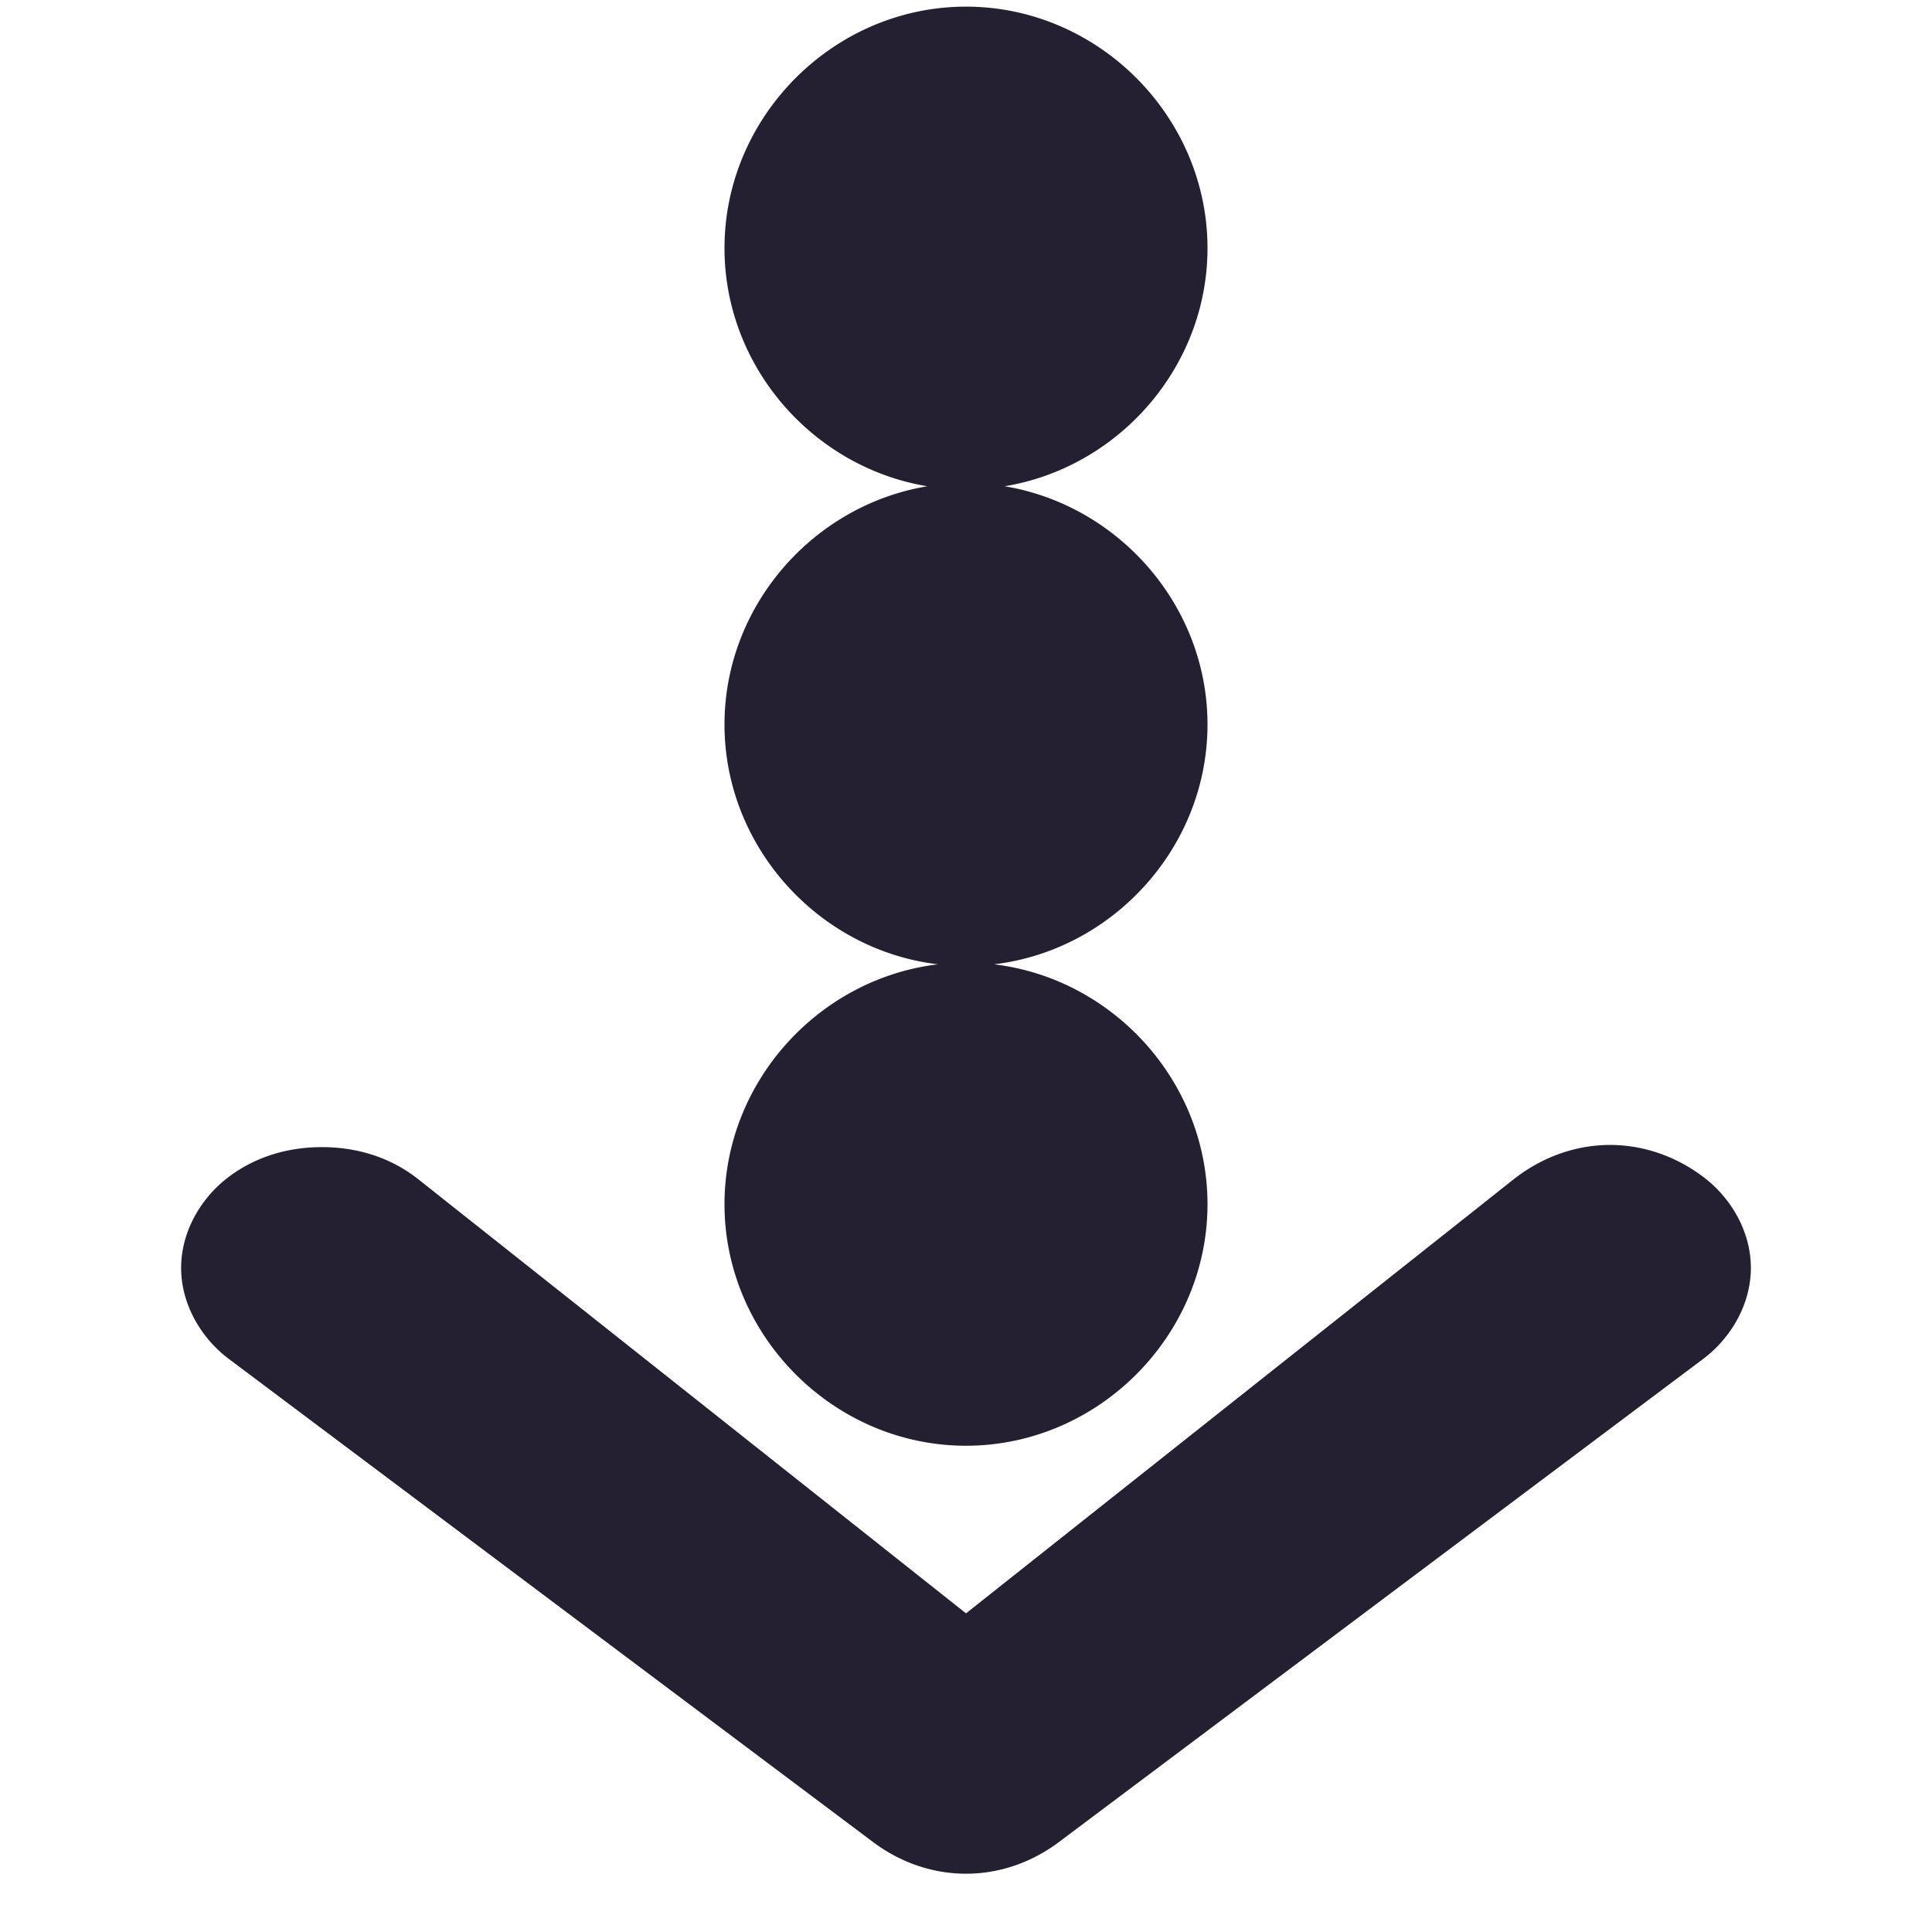 <?xml version="1.0" encoding="UTF-8" standalone="no"?>
<svg
   id="svg4"
   width="16"
   height="16"
   version="1.1"
   viewBox="0 0 16 16"
   sodipodi:docname="folder-download-filled-symbolic.svg"
   inkscape:version="1.2.2 (b0a8486541, 2022-12-01)"
   xmlns:inkscape="http://www.inkscape.org/namespaces/inkscape"
   xmlns:sodipodi="http://sodipodi.sourceforge.net/DTD/sodipodi-0.dtd"
   xmlns="http://www.w3.org/2000/svg"
   xmlns:svg="http://www.w3.org/2000/svg">
  <defs
     id="defs9" />
  <sodipodi:namedview
     id="namedview7"
     pagecolor="#ffffff"
     bordercolor="#000000"
     borderopacity="0.25"
     inkscape:showpageshadow="2"
     inkscape:pageopacity="0.0"
     inkscape:pagecheckerboard="0"
     inkscape:deskcolor="#d1d1d1"
     showgrid="false"
     inkscape:zoom="48.875"
     inkscape:cx="8"
     inkscape:cy="8"
     inkscape:window-width="2560"
     inkscape:window-height="979"
     inkscape:window-x="0"
     inkscape:window-y="0"
     inkscape:window-maximized="1"
     inkscape:current-layer="svg4" />
  <path
     id="path848"
     style="color:#000000;fill:#241f31;stroke-width:2;stroke-linecap:round;stroke-linejoin:round;-inkscape-stroke:none"
     d="M 8 0.055 C 6.907 0.055 6 0.962 6 2.055 C 6 3.039 6.735 3.871 7.68 4.027 C 6.735 4.184 6 5.016 6 6 C 6 7.014 6.781 7.869 7.768 7.986 C 6.781 8.104 6 8.958 6 9.973 C 6 11.065 6.907 11.973 8 11.973 C 9.093 11.973 10 11.065 10 9.973 C 10 8.958 9.219 8.104 8.232 7.986 C 9.219 7.869 10 7.014 10 6 C 10 5.016 9.265 4.184 8.32 4.027 C 9.265 3.871 10 3.039 10 2.055 C 10 0.962 9.093 0.055 8 0.055 z M 13.334 9.482 C 13.065 9.482 12.796 9.571 12.562 9.746 A 0.5 0.5 0 0 0 12.551 9.754 L 8 13.361 L 3.449 9.754 A 0.5 0.5 0 0 0 3.438 9.746 C 3.211 9.576 2.942 9.5 2.666 9.5 C 2.39 9.5 2.121 9.576 1.895 9.746 C 1.661 9.922 1.5 10.203 1.5 10.5 C 1.5 10.797 1.661 11.078 1.895 11.254 L 7.229 15.254 C 7.696 15.605 8.304 15.605 8.771 15.254 L 14.105 11.254 C 14.339 11.078 14.5 10.797 14.5 10.5 C 14.5 10.203 14.339 9.922 14.105 9.746 C 13.872 9.571 13.603 9.482 13.334 9.482 z " />
</svg>
